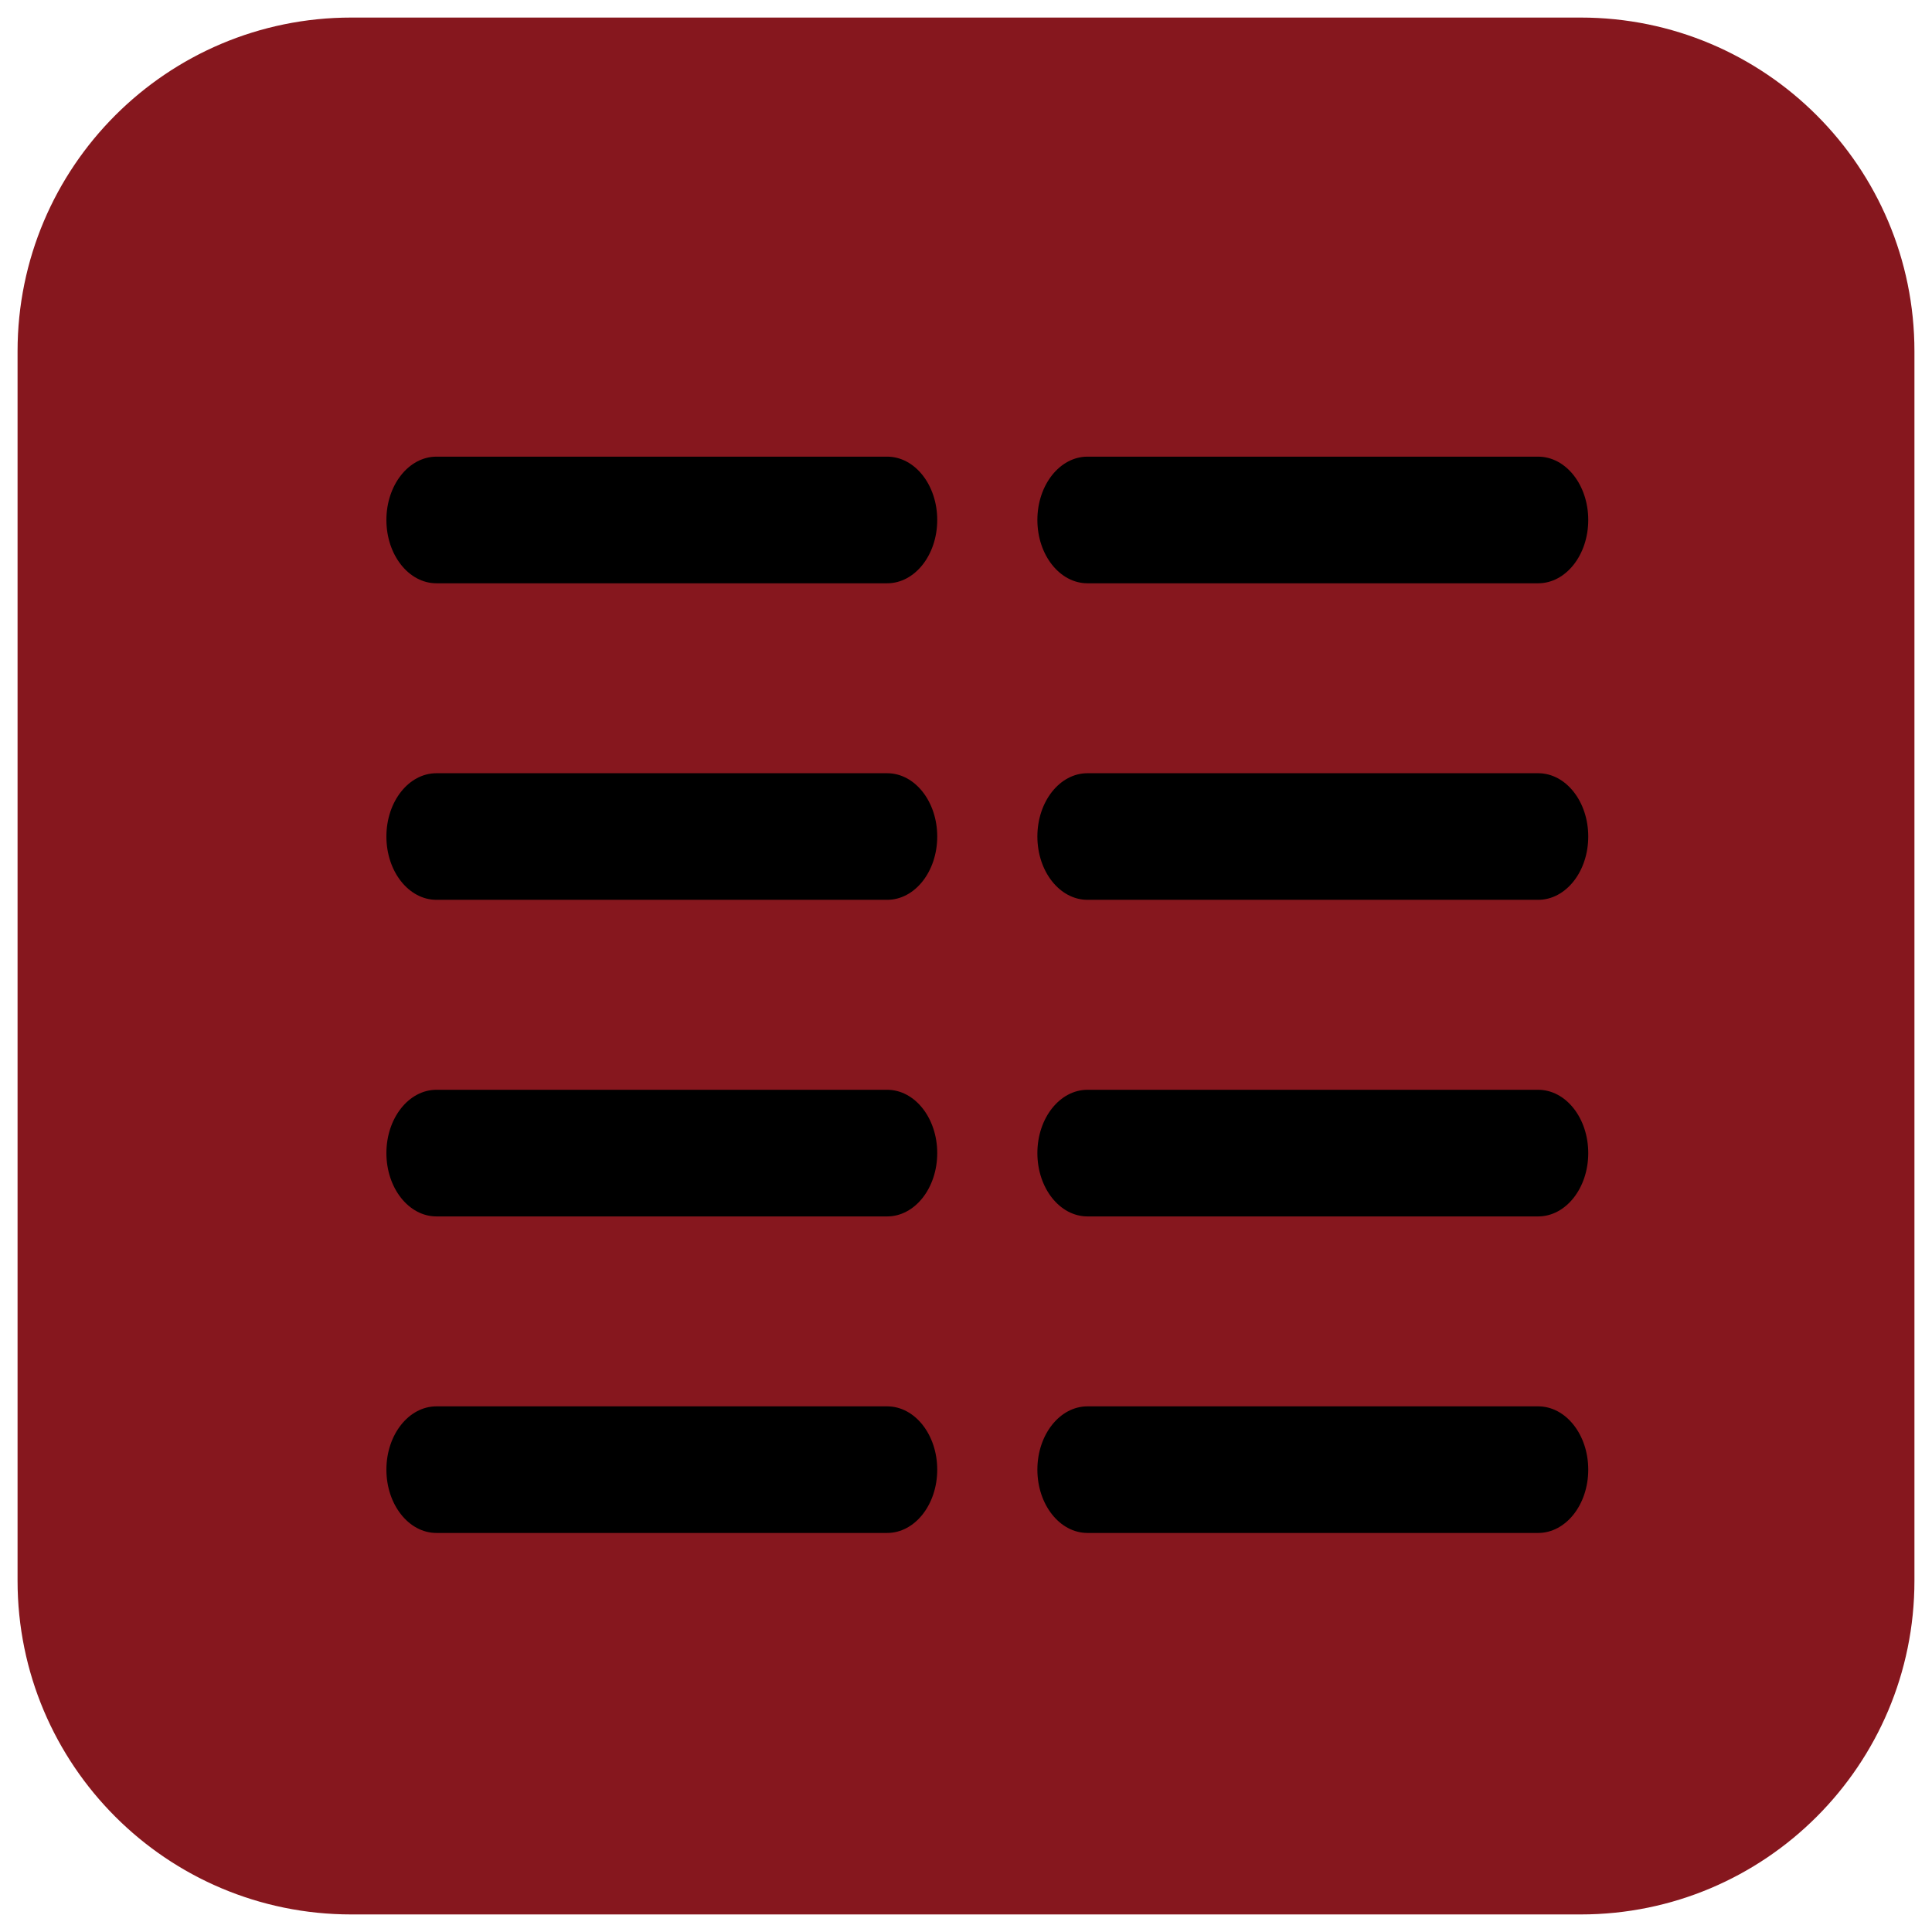 <svg viewBox="0 0 55 55" fill="#FEFBF7" xmlns="http://www.w3.org/2000/svg">
    <path d="M1 10C1 5.029 5.029 1 10 1H45C49.971 1 54 5.029 54 10V45C54 49.971 49.971 54 45 54H10C5.029 54 1 49.971 1 45V10Z" fill="#86171E" stroke="#86171E" />
    <path d="M25.256 16.605H12.425C11.637 16.605 11 15.799 11 14.802C11 13.806 11.637 13 12.425 13H25.256C26.044 13 26.681 13.806 26.681 14.802C26.681 15.799 26.044 16.605 25.256 16.605Z" fill="#currentColor" />
    <path d="M25.256 25.616H12.425C11.637 25.616 11 24.811 11 23.814C11 22.817 11.637 22.012 12.425 22.012H25.256C26.044 22.012 26.681 22.817 26.681 23.814C26.681 24.811 26.044 25.616 25.256 25.616Z" fill="#currentColor" />
    <path d="M25.256 34.629H12.425C11.637 34.629 11 33.823 11 32.826C11 31.83 11.637 31.024 12.425 31.024H25.256C26.044 31.024 26.681 31.83 26.681 32.826C26.681 33.823 26.044 34.629 25.256 34.629Z" fill="#currentColor" />
    <path d="M25.256 43.64H12.425C11.637 43.64 11 42.834 11 41.838C11 40.841 11.637 40.036 12.425 40.036H25.256C26.044 40.036 26.681 40.841 26.681 41.838C26.681 42.834 26.044 43.64 25.256 43.64Z" fill="#currentColor" />
    <path d="M43.788 16.605H30.958C30.17 16.605 29.532 15.799 29.532 14.802C29.532 13.806 30.17 13 30.958 13H43.788C44.577 13 45.214 13.806 45.214 14.802C45.214 15.799 44.577 16.605 43.788 16.605Z" fill="#currentColor" />
    <path d="M43.788 25.616H30.958C30.17 25.616 29.532 24.811 29.532 23.814C29.532 22.817 30.17 22.012 30.958 22.012H43.788C44.577 22.012 45.214 22.817 45.214 23.814C45.214 24.811 44.577 25.616 43.788 25.616Z" fill="#currentColor" />
    <path d="M43.788 34.629H30.958C30.17 34.629 29.532 33.823 29.532 32.826C29.532 31.83 30.17 31.024 30.958 31.024H43.788C44.577 31.024 45.214 31.83 45.214 32.826C45.214 33.823 44.577 34.629 43.788 34.629Z" fill="#currentColor" />
    <path d="M43.788 43.64H30.958C30.17 43.64 29.532 42.834 29.532 41.838C29.532 40.841 30.17 40.036 30.958 40.036H43.788C44.577 40.036 45.214 40.841 45.214 41.838C45.214 42.834 44.577 43.64 43.788 43.64Z" fill="#currentColor" />
</svg>